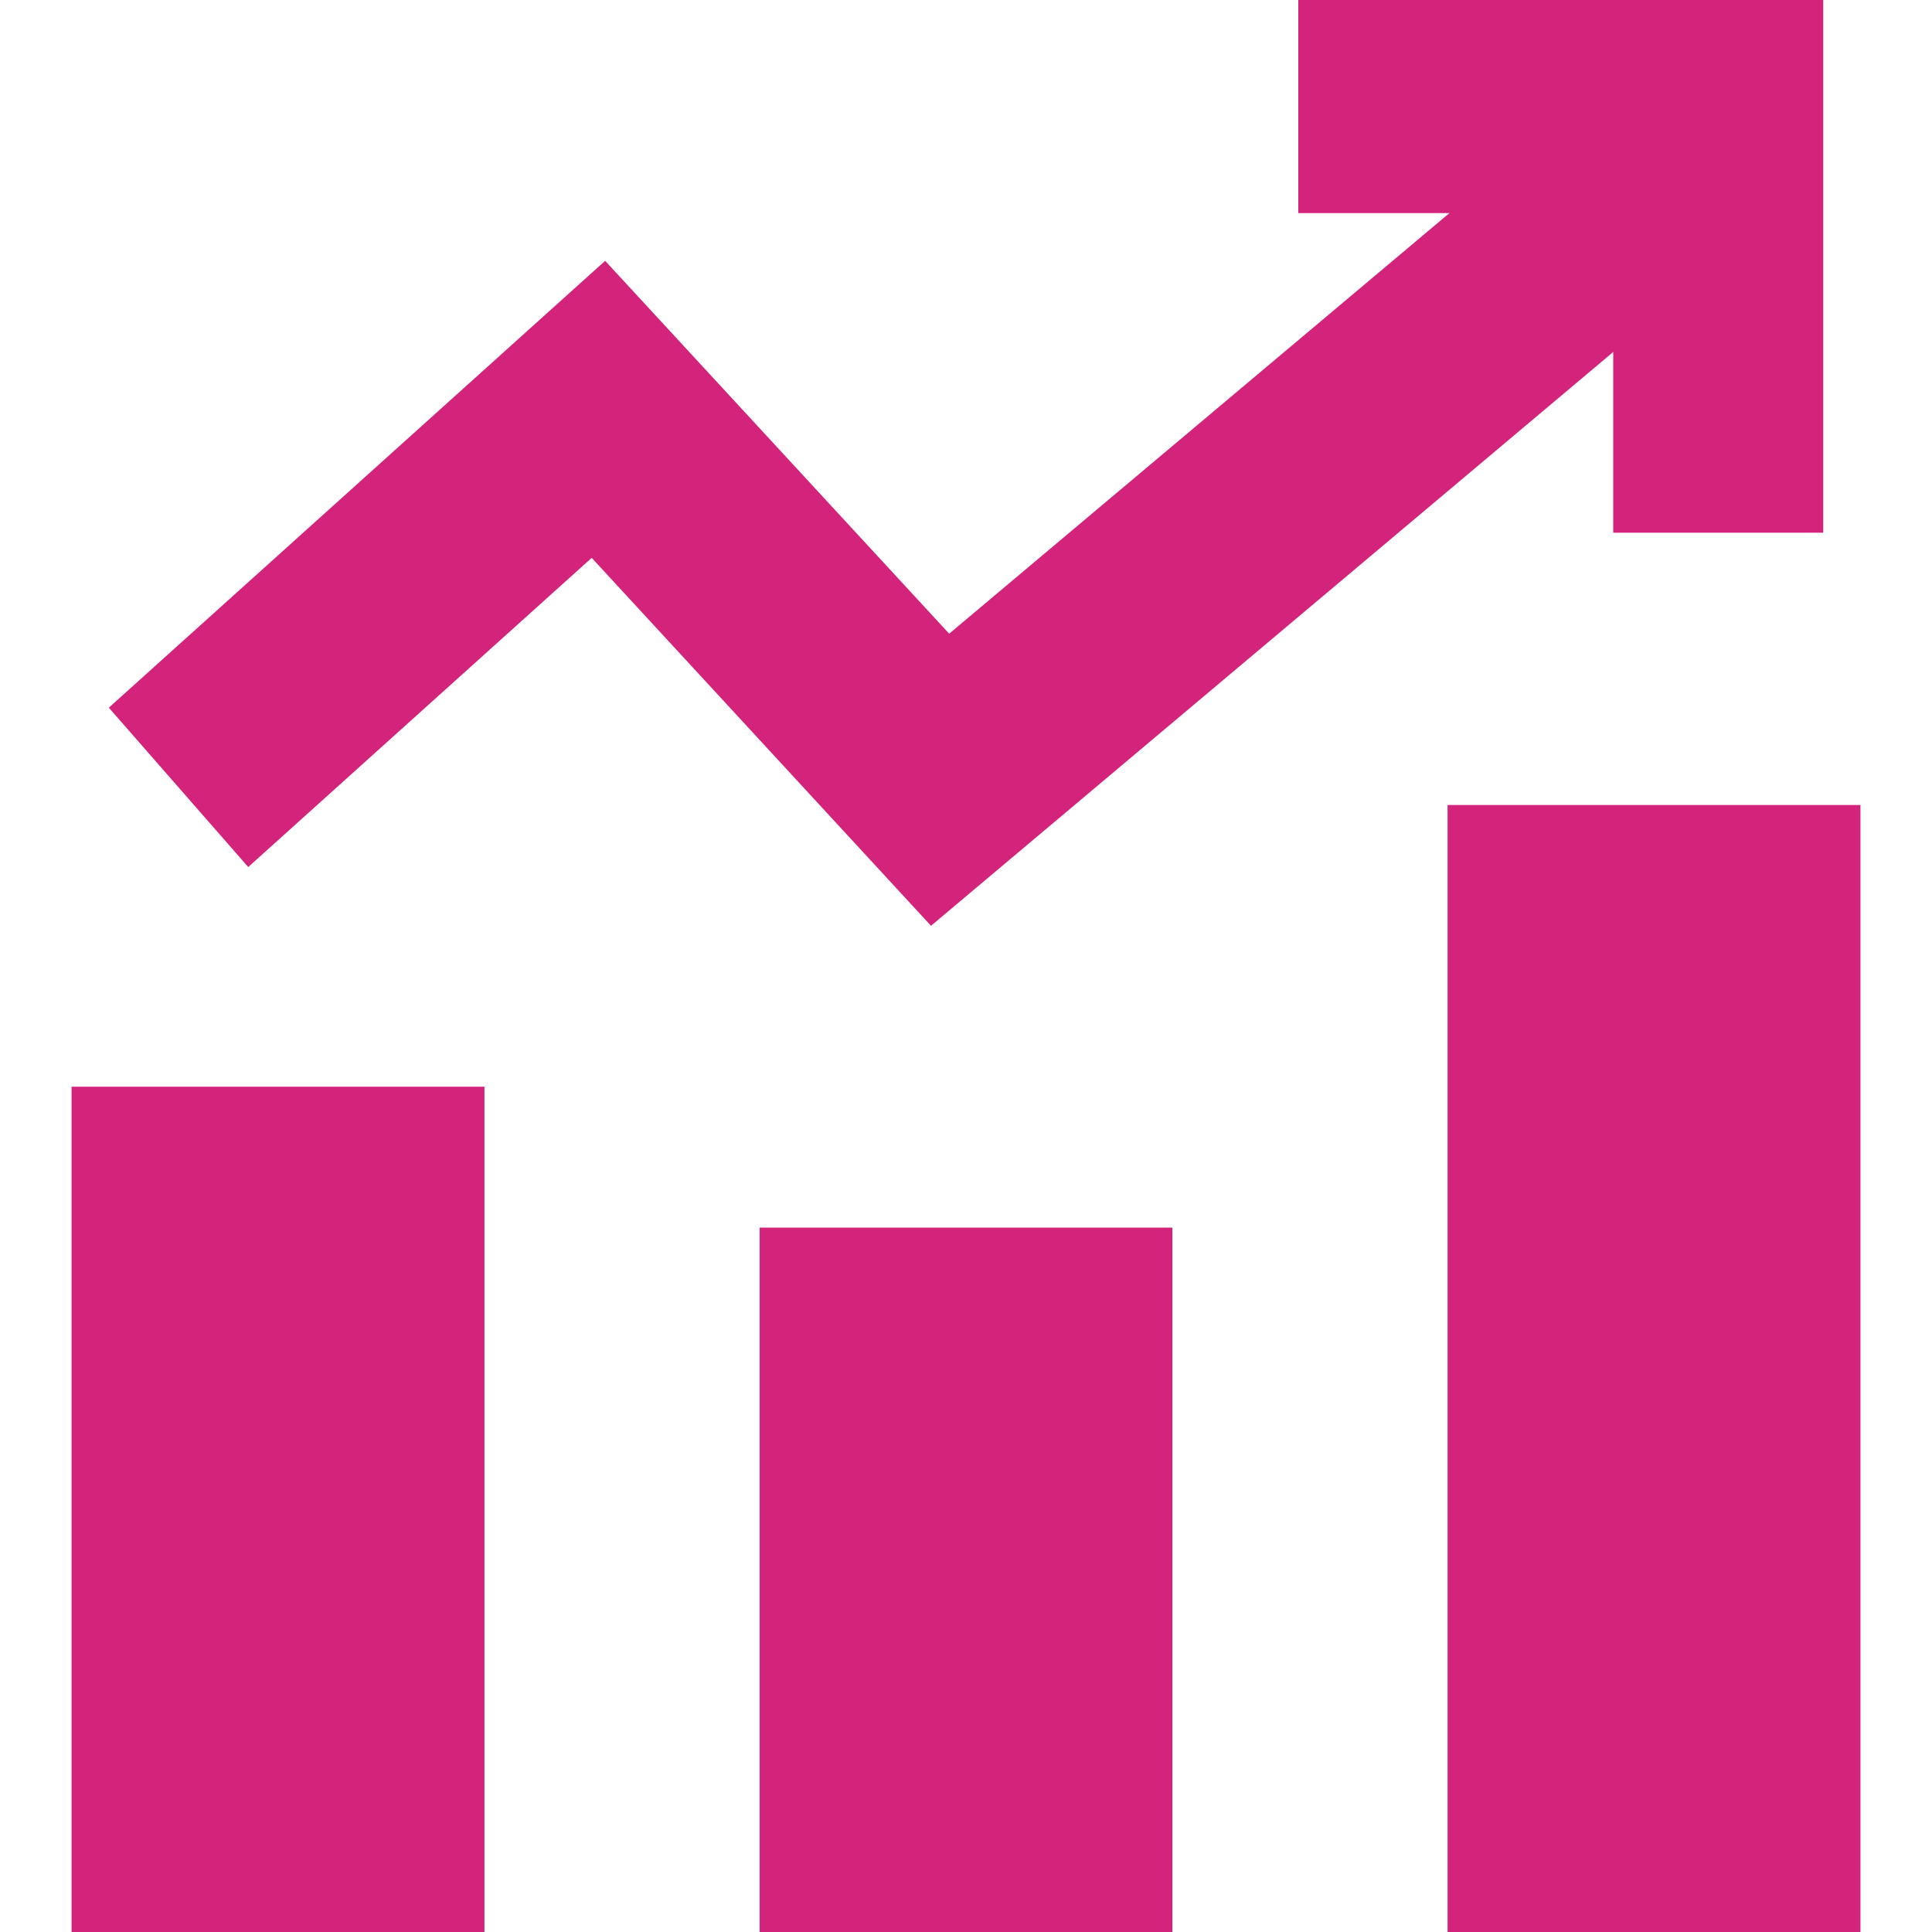 <svg t="1712794623857" class="icon" viewBox="0 0 1024 1024" version="1.1" xmlns="http://www.w3.org/2000/svg" p-id="2661" width="200" height="200"><path d="M621.378 650.657V1024H402.622v-373.343h218.757zM986.074 426.667V1024h-218.833V426.667H986.074zM256.759 576.019V1024H37.926V575.981h218.833zM966.353 0v282.359h-111.313V186.558l-361.586 304.128-179.845-195.015-182.044 163.878L57.685 375.087l263.054-236.847 182.348 197.632 265.14-222.929h-80.1V0h278.187z" fill="#d4237a" p-id="2662"></path></svg>